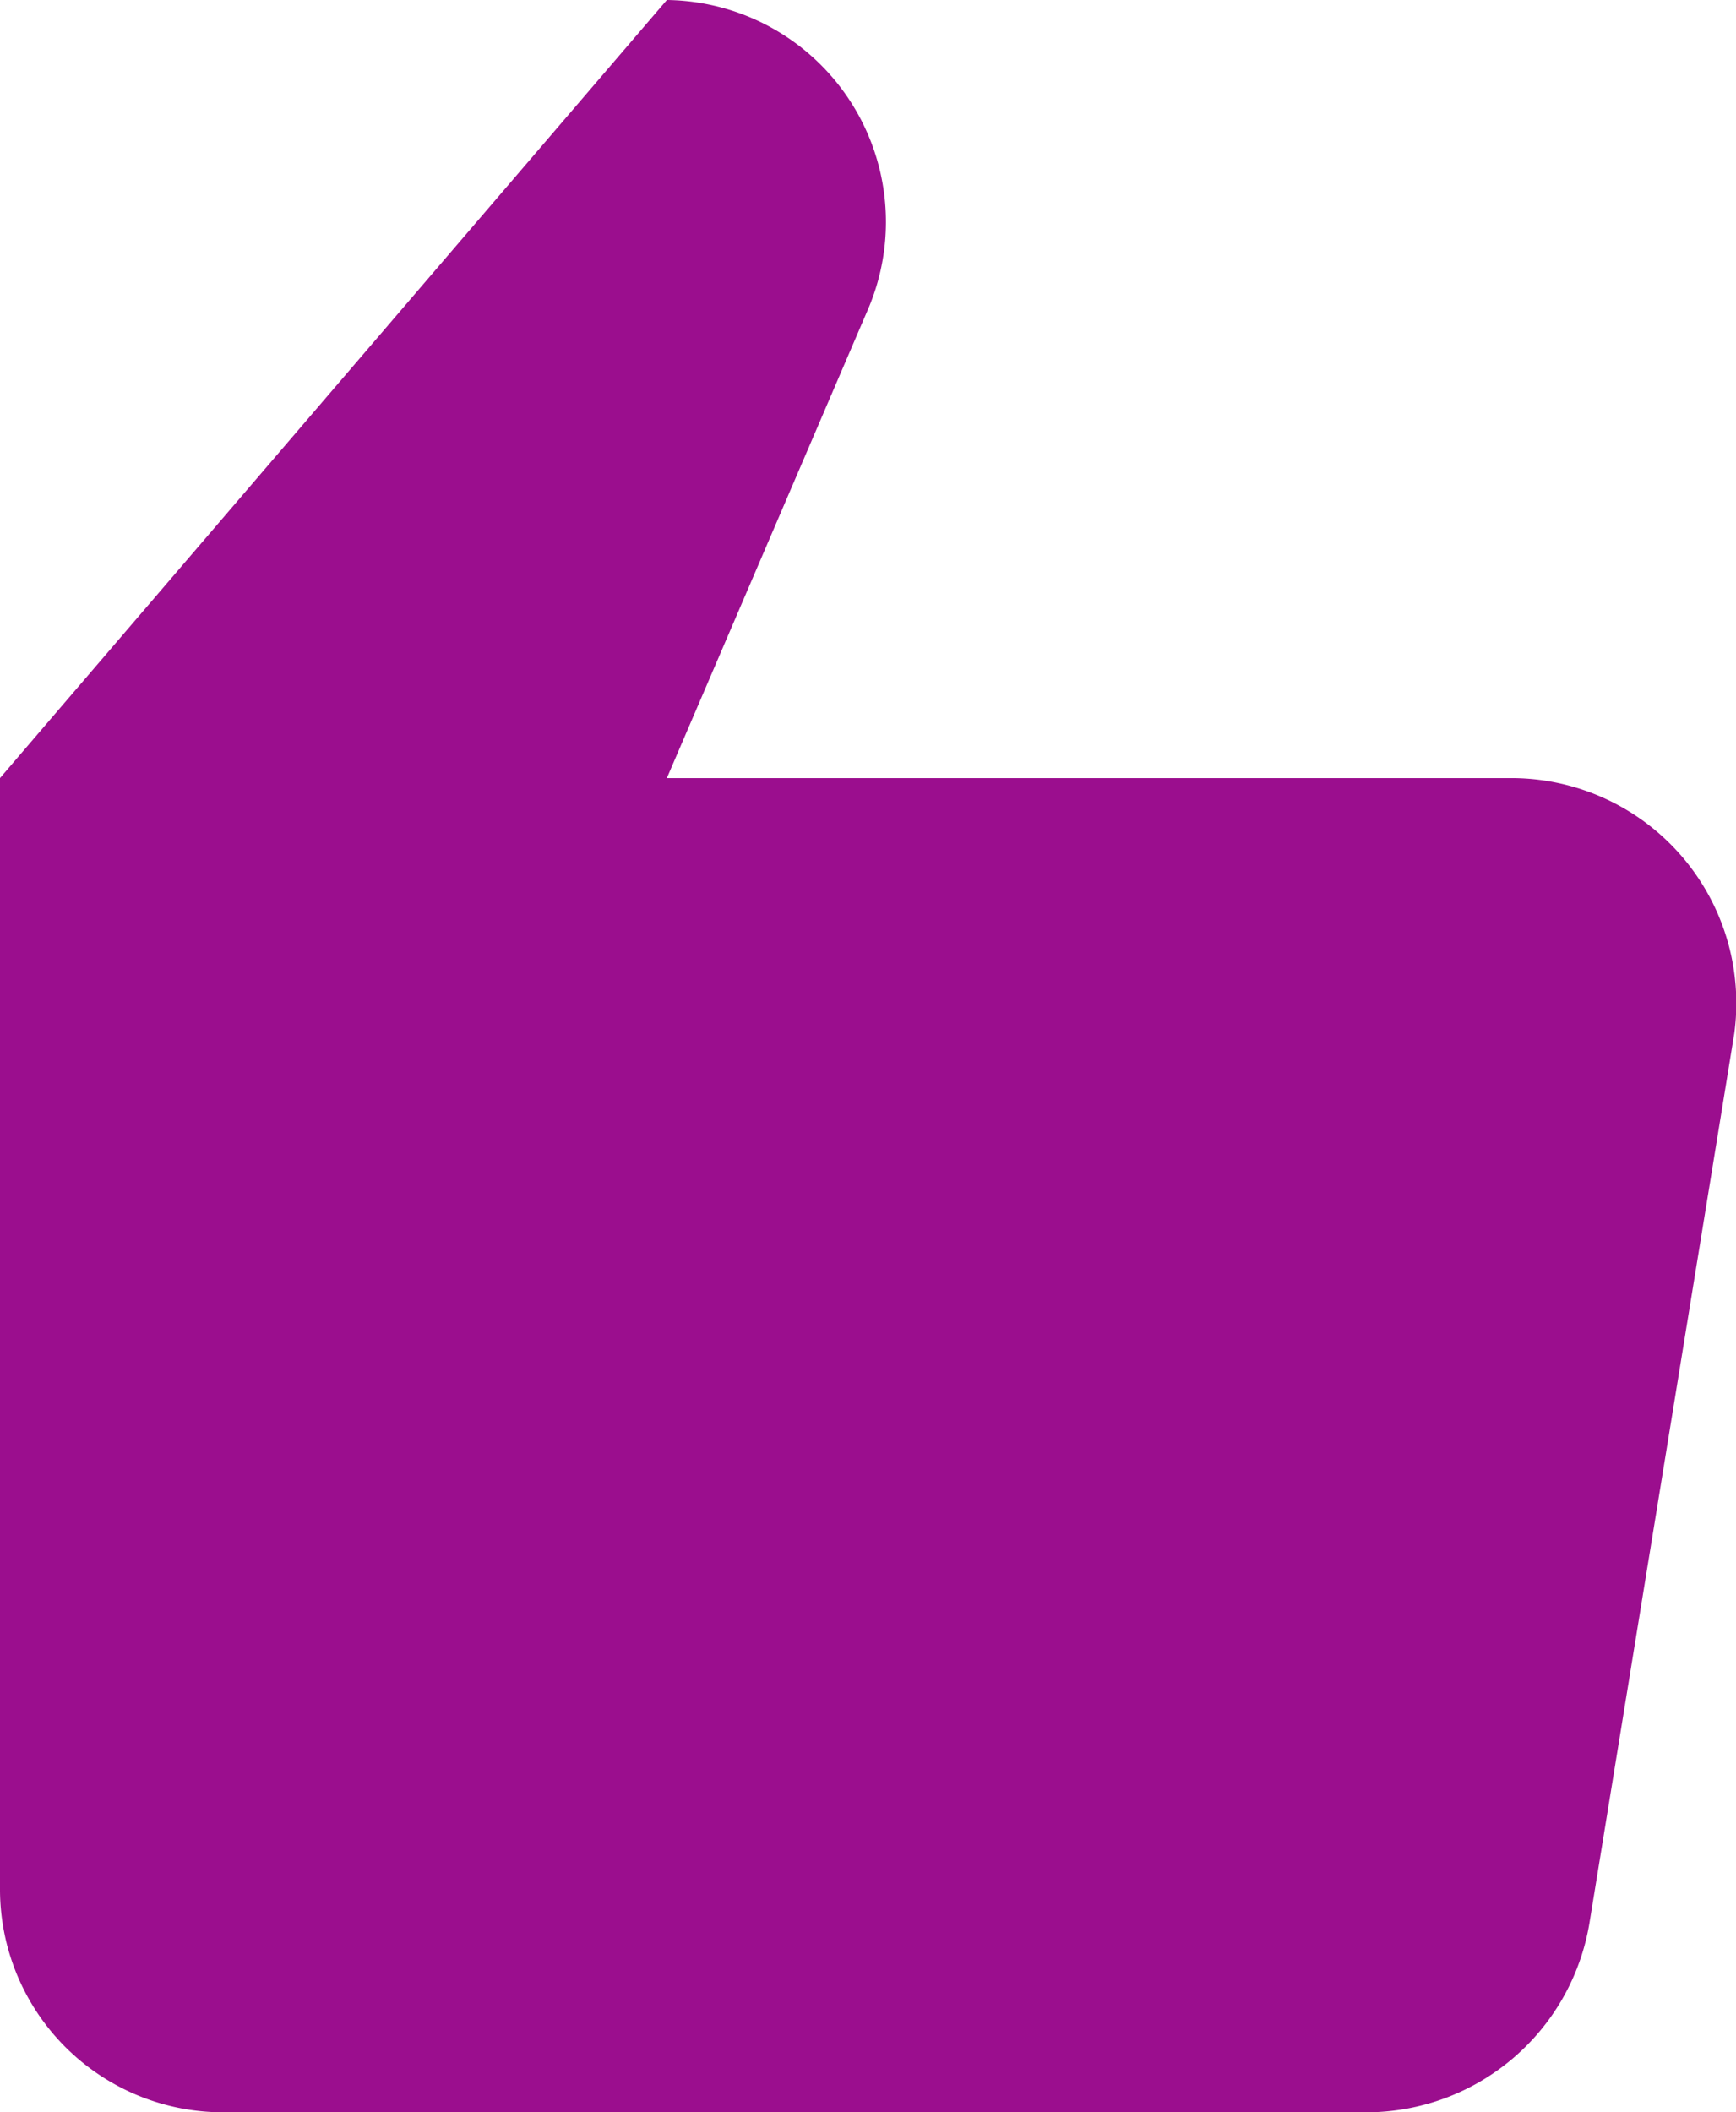<svg xmlns="http://www.w3.org/2000/svg" width="23.023" height="28" viewBox="0 0 23.023 28">
  <path id="Path_198" data-name="Path 198" d="M0,25.06V10.314L8.844,0h0A2.942,2.942,0,0,1,11.5,4.127L8.844,10.314h11.2A2.985,2.985,0,0,1,23,13.7L21.079,25.494A3,3,0,0,1,18.131,28H2.948A2.957,2.957,0,0,1,0,25.06Z" fill="#9b0e8e" fill-rule="evenodd"/>
</svg>
